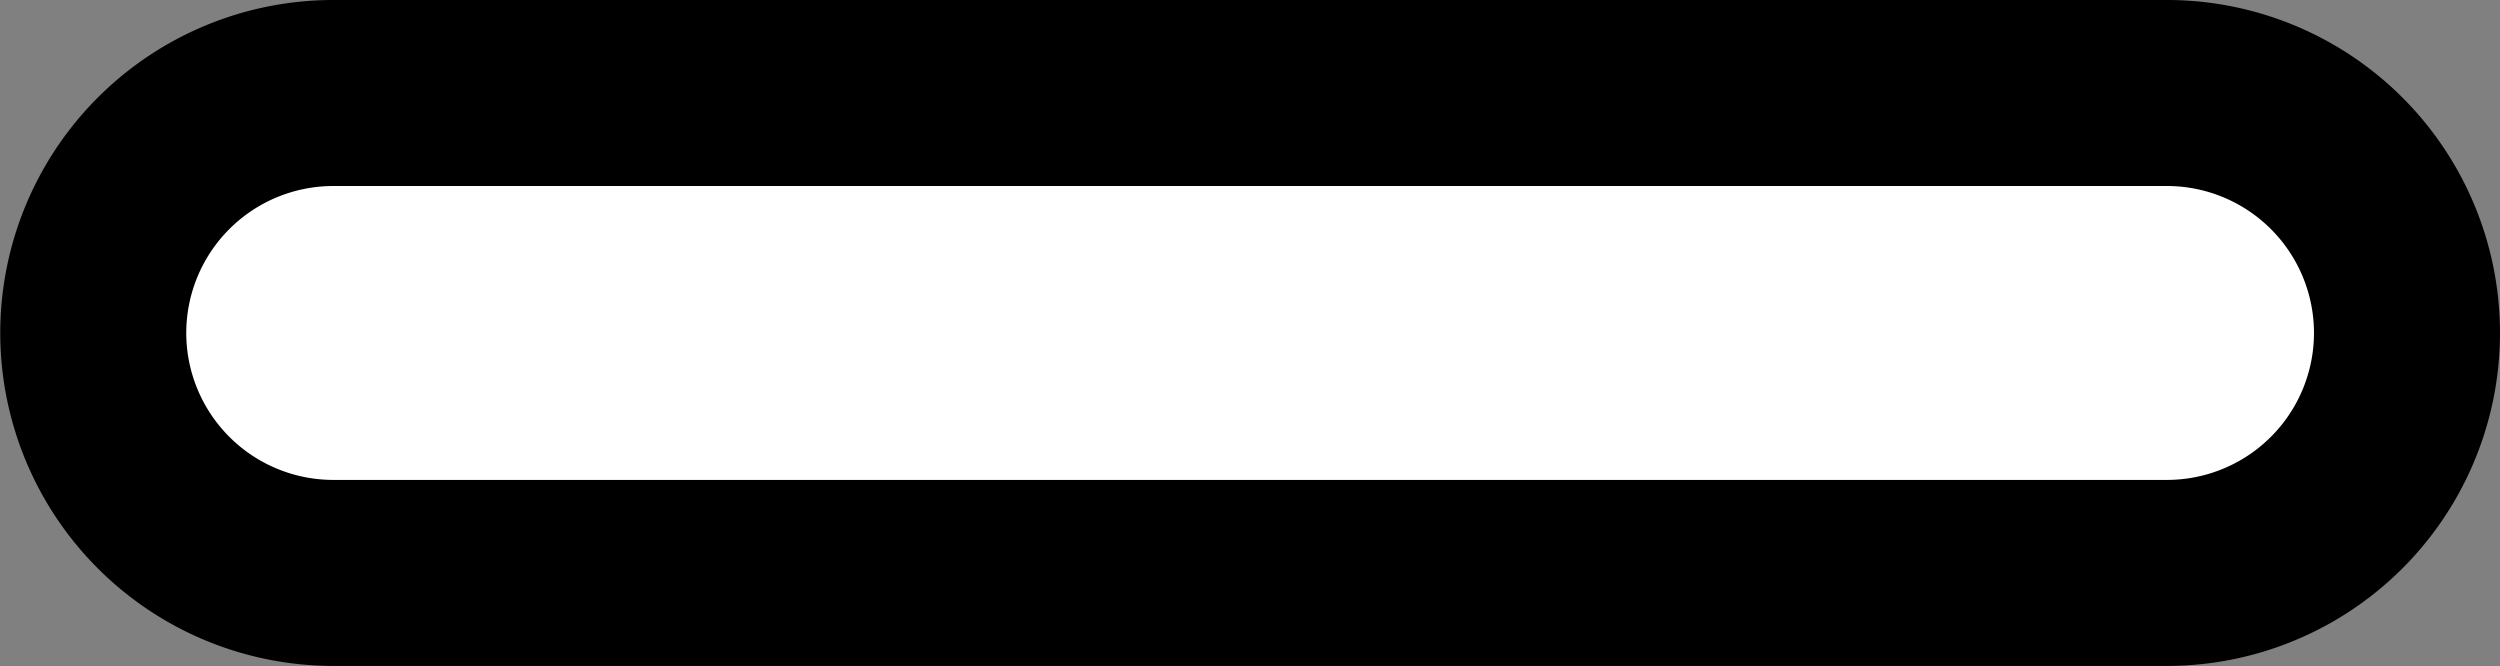<svg xmlns="http://www.w3.org/2000/svg" width="10.08" height="2.686" viewBox="0 0 10.08 2.686"><rect x="0" y="0" width="10.08" height="2.686" fill="#808080" stroke="none"/><defs><style>.a{fill:#fff;stroke:#000;stroke-miterlimit:10;stroke-width:0.75px;}</style></defs><path class="a" d="M427.018,358.943a.968.968,0,0,0-.97-.968h-7.391a.968.968,0,0,0-.968.968h0a.968.968,0,0,0,.968.967h7.391a.968.968,0,0,0,.97-.967Z" transform="translate(-417.313 -357.6)"/></svg>